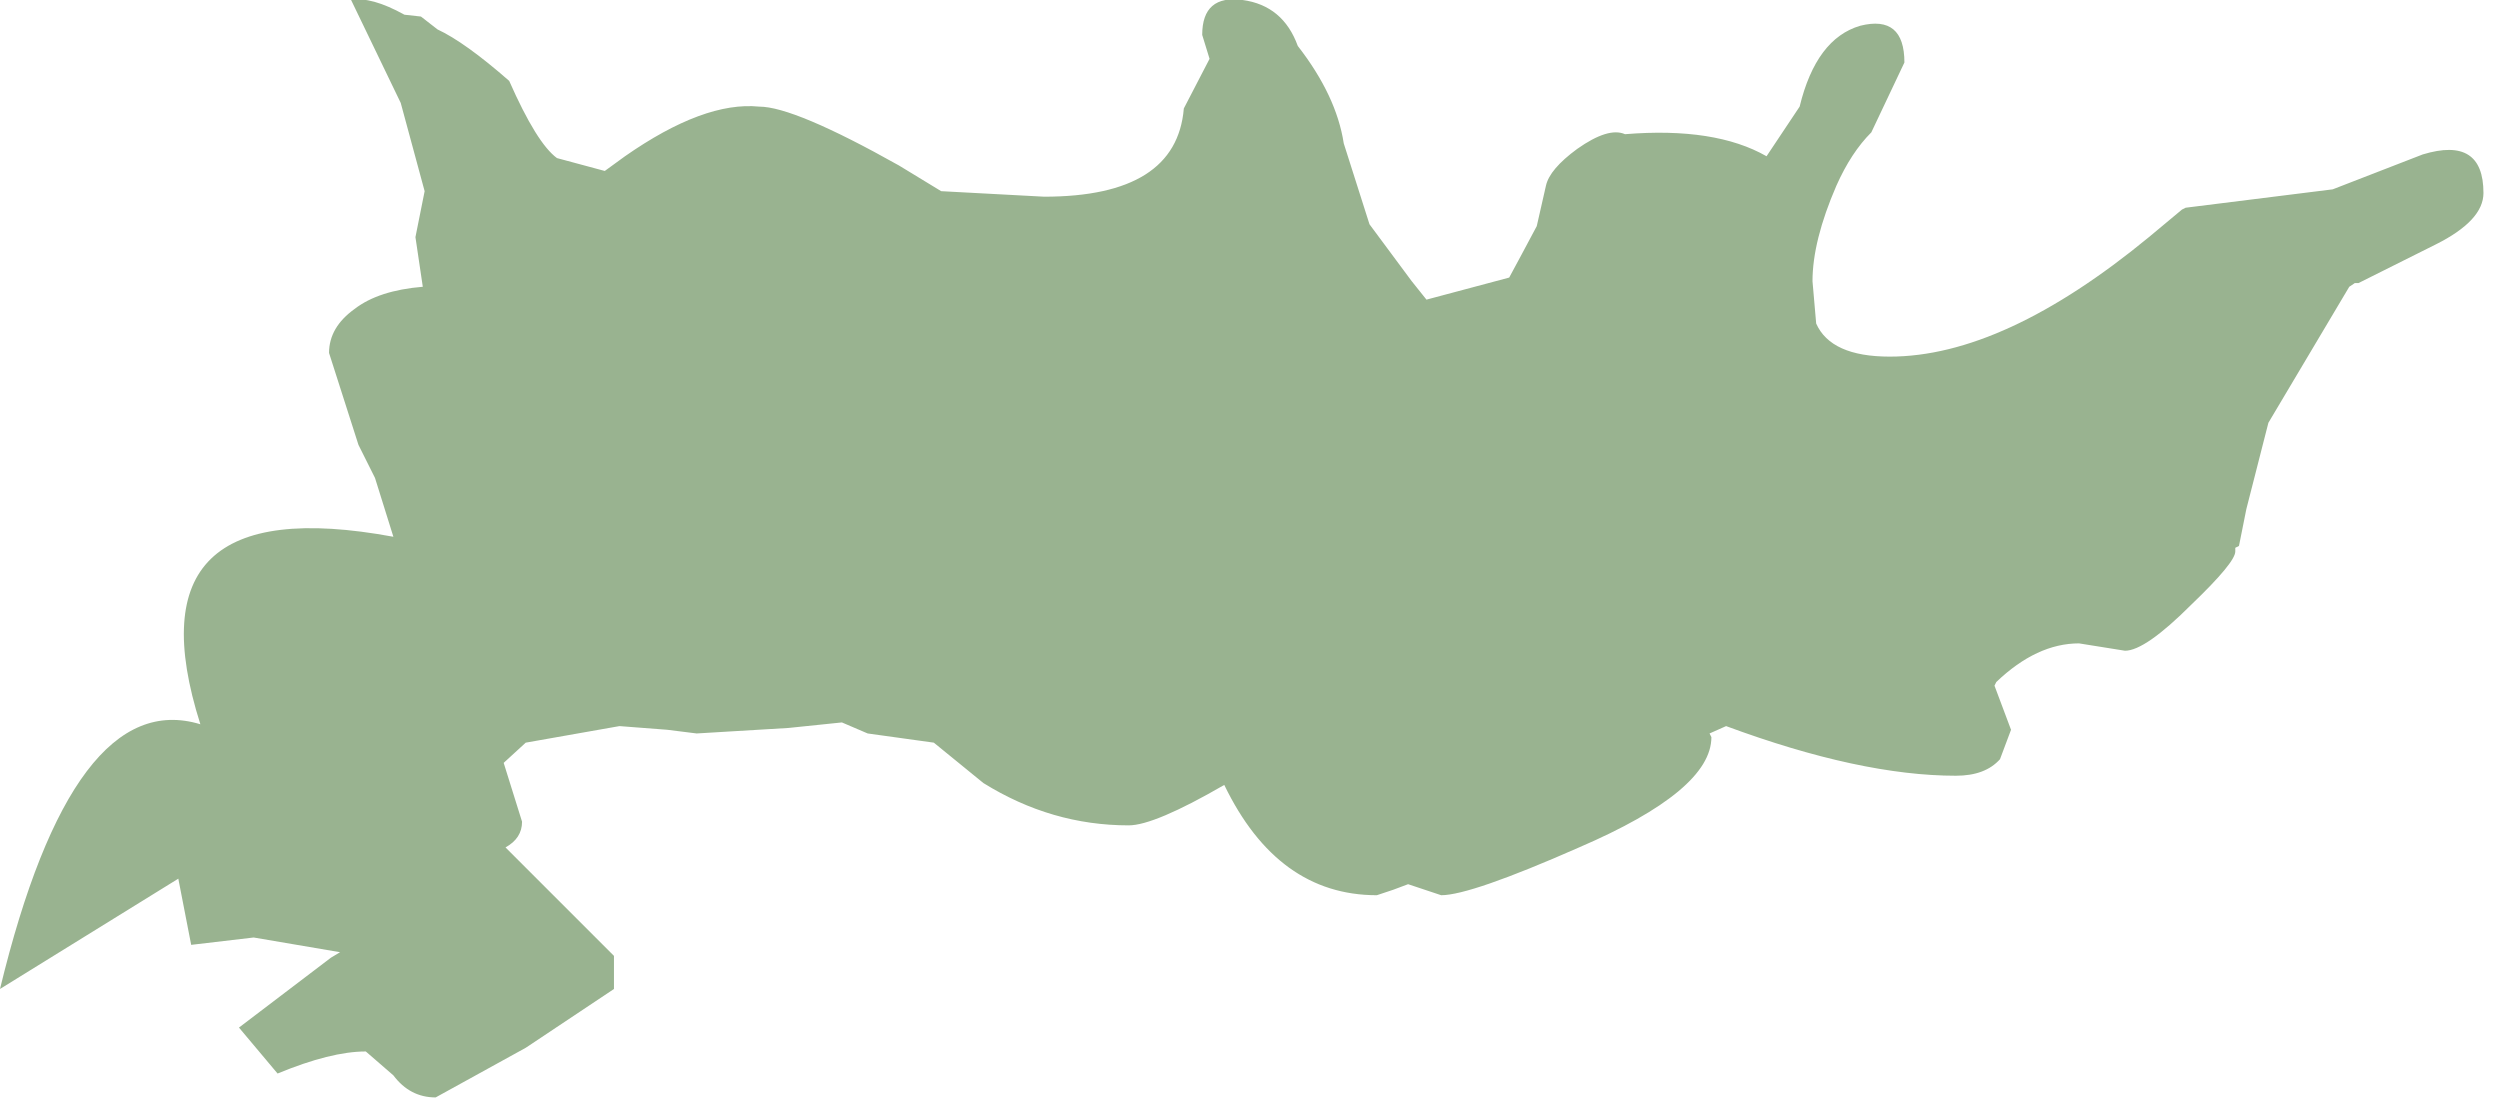 <?xml version="1.0" encoding="utf-8"?>
<svg version="1.1" id="Layer_1"
xmlns="http://www.w3.org/2000/svg"
xmlns:xlink="http://www.w3.org/1999/xlink"
xmlns:author="http://www.sothink.com"
width="68px" height="30px"
xml:space="preserve">
<g id="730" transform="matrix(1, 0, 0, 1, 40.2, 37.35)">
<path style="fill:#558046;fill-opacity:0.6" d="M27.35,-32.1Q27.35 -31.35 26.05 -30.7L23.95 -29.65L23.85 -29.65L23.7 -29.55L21.5 -25.85L20.9 -23.5L20.7 -22.5L20.6 -22.45L20.6 -22.35Q20.6 -22.05 19.4 -20.9Q18.15 -19.65 17.6 -19.65L16.35 -19.85Q15.2 -19.85 14.1 -18.8L14.05 -18.7L14.5 -17.5L14.2 -16.7Q13.8 -16.25 13 -16.25Q10.4 -16.25 6.75 -17.6L6.3 -17.4L6.35 -17.3Q6.35 -15.85 2.75 -14.3Q-0.2 -13 -1 -13L-1.9 -13.3L-2.3 -13.15L-2.75 -13Q-5.45 -13 -6.9 -16Q-8.8 -14.9 -9.5 -14.9Q-11.6 -14.9 -13.45 -16.05L-14.8 -17.15L-16.6 -17.4L-17.3 -17.7L-18.75 -17.55L-21.25 -17.4L-22.05 -17.5L-23.35 -17.6L-25.9 -17.15L-26.5 -16.6L-26.25 -15.8L-26 -15Q-26 -14.55 -26.45 -14.3L-23.5 -11.35L-23.5 -10.75L-23.5 -10.45L-25.9 -8.85L-28.35 -7.5Q-29.05 -7.5 -29.5 -8.1L-30.25 -8.75Q-31.2 -8.75 -32.65 -8.15L-33.7 -9.4L-31.2 -11.3L-30.95 -11.45L-33.3 -11.85L-35 -11.65L-35.35 -13.45L-40.2 -10.45Q-38.2 -18.7 -34.75 -17.65Q-36.8 -24.1 -29.5 -22.75L-30 -24.35L-30.45 -25.25L-31.25 -27.75Q-31.25 -28.45 -30.55 -28.95Q-29.9 -29.45 -28.7 -29.55L-28.9 -30.9L-28.65 -32.15L-29.3 -34.55L-30.65 -37.35Q-30.1 -37.45 -29.2 -36.95L-28.75 -36.9L-28.3 -36.55Q-27.55 -36.2 -26.35 -35.15Q-25.6 -33.45 -25.05 -33.05L-23.75 -32.7L-23.2 -33.1Q-21.05 -34.6 -19.55 -34.45Q-18.6 -34.45 -15.75 -32.85L-14.6 -32.15L-11.8 -32Q-8.2 -32 -8 -34.4L-7.3 -35.75L-7.5 -36.4Q-7.5 -37.5 -6.4 -37.35Q-5.3 -37.2 -4.9 -36.1Q-3.85 -34.75 -3.65 -33.45L-2.95 -31.25L-1.8 -29.7L-1.4 -29.2L0.85 -29.8L1.2 -30.45L1.6 -31.2L1.85 -32.3Q1.95 -32.75 2.7 -33.3Q3.55 -33.9 4 -33.7Q6.45 -33.9 7.85 -33.1L8.75 -34.45Q9.2 -36.3 10.4 -36.65Q11.6 -36.95 11.6 -35.65L10.7 -33.75Q10.15 -33.2 9.75 -32.3Q9.1 -30.8 9.1 -29.7L9.2 -28.55Q9.6 -27.65 11.2 -27.65Q14.3 -27.65 18.25 -30.9L19.15 -31.65L19.25 -31.7L23.25 -32.2L25.7 -33.15Q27.35 -33.65 27.35 -32.1" />
</g>
</svg>
